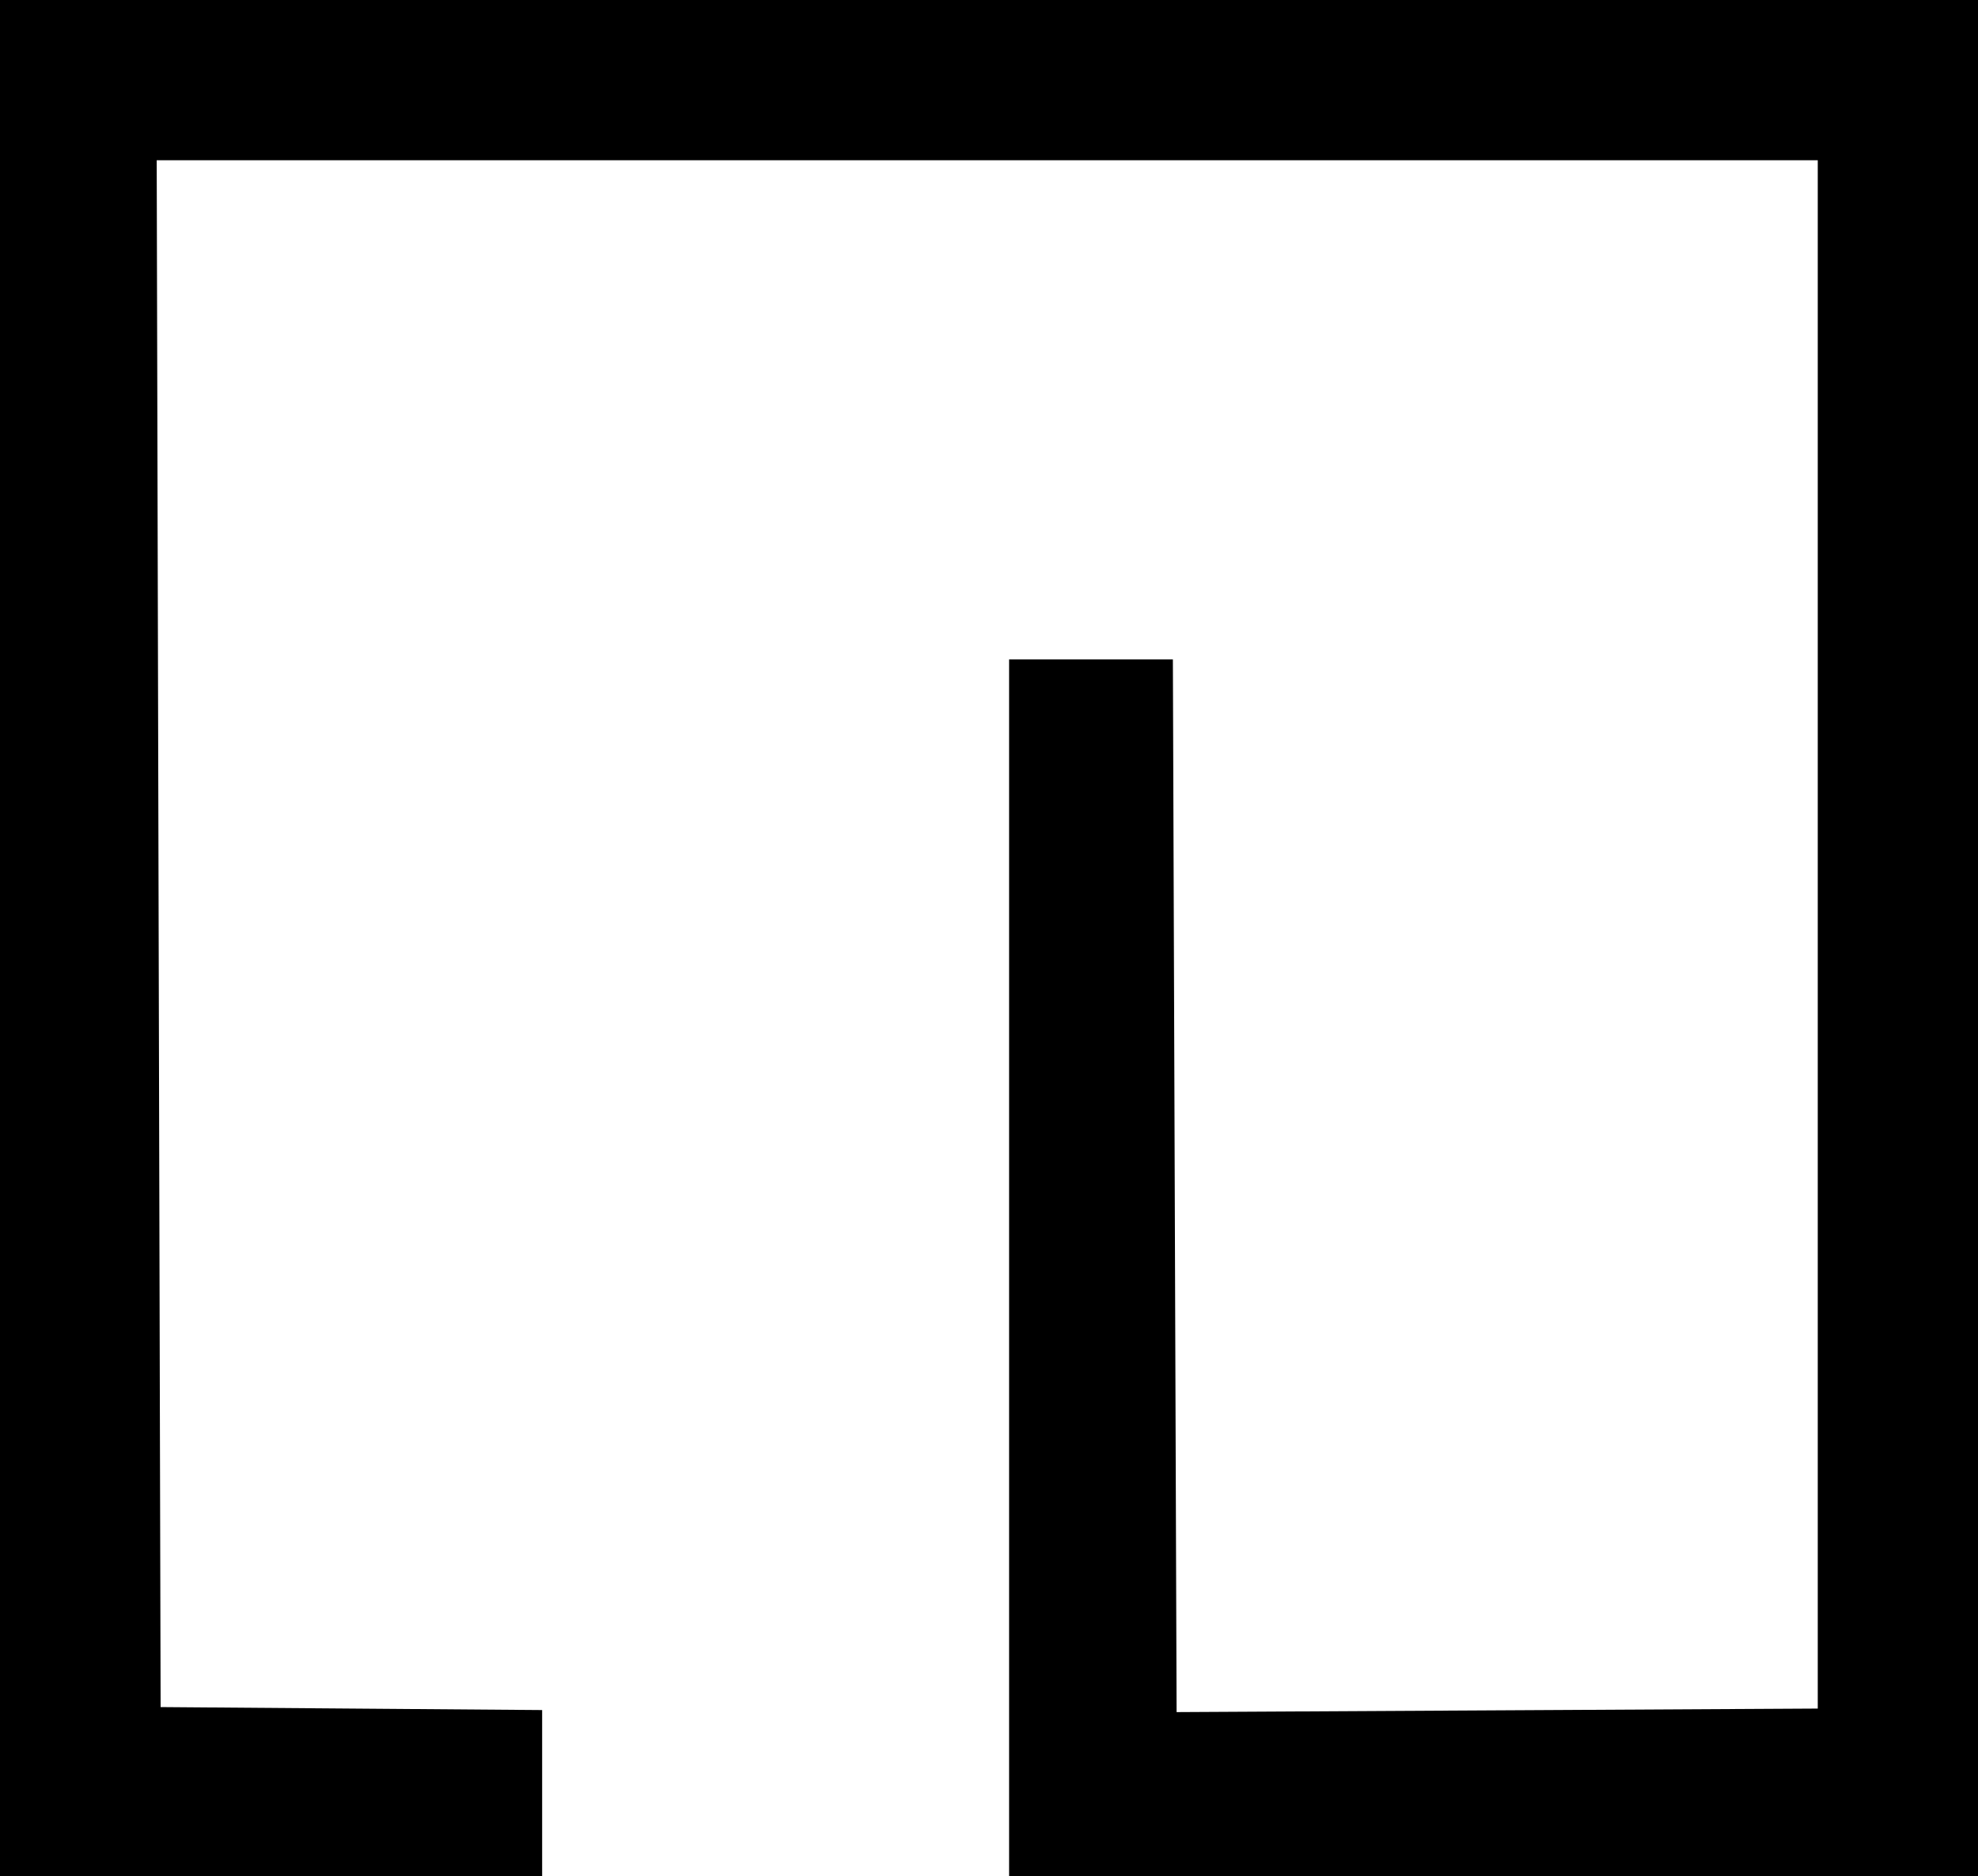 <?xml version="1.0" encoding="UTF-8" standalone="no"?>
<svg
   width="10.628"
   height="10.08"
   version="1.1"
   id="svg404"
   sodipodi:docname="US9O4VARA.svg"
   inkscape:version="1.2.1 (9c6d41e410, 2022-07-14)"
   xmlns:inkscape="http://www.inkscape.org/namespaces/inkscape"
   xmlns:sodipodi="http://sodipodi.sourceforge.net/DTD/sodipodi-0.dtd"
   xmlns="http://www.w3.org/2000/svg"
   xmlns:svg="http://www.w3.org/2000/svg">
  <defs
     id="defs408" />
  <sodipodi:namedview
     id="namedview406"
     pagecolor="#ffffff"
     bordercolor="#000000"
     borderopacity="0.25"
     inkscape:showpageshadow="2"
     inkscape:pageopacity="0.0"
     inkscape:pagecheckerboard="0"
     inkscape:deskcolor="#d1d1d1"
     showgrid="false"
     inkscape:zoom="28.821389"
     inkscape:cx="5.8463525"
     inkscape:cy="5.0309858"
     inkscape:window-width="1920"
     inkscape:window-height="1137"
     inkscape:window-x="-8"
     inkscape:window-y="-8"
     inkscape:window-maximized="1"
     inkscape:current-layer="svg404" />
  <path
     style="fill:#000000;stroke:none"
     d="M 10.628,10.08 H 5.422 V 3.543 H 6.302 L 6.322,9.199 9.767,9.18 V 0.861 H 0.842 l 0.021,8.311 2.05,0.016 0,0.913 L 0,10.08 V 0 h 10.628 z"
     id="path402"
     sodipodi:nodetypes="ccccccccccccccc" />
</svg>
